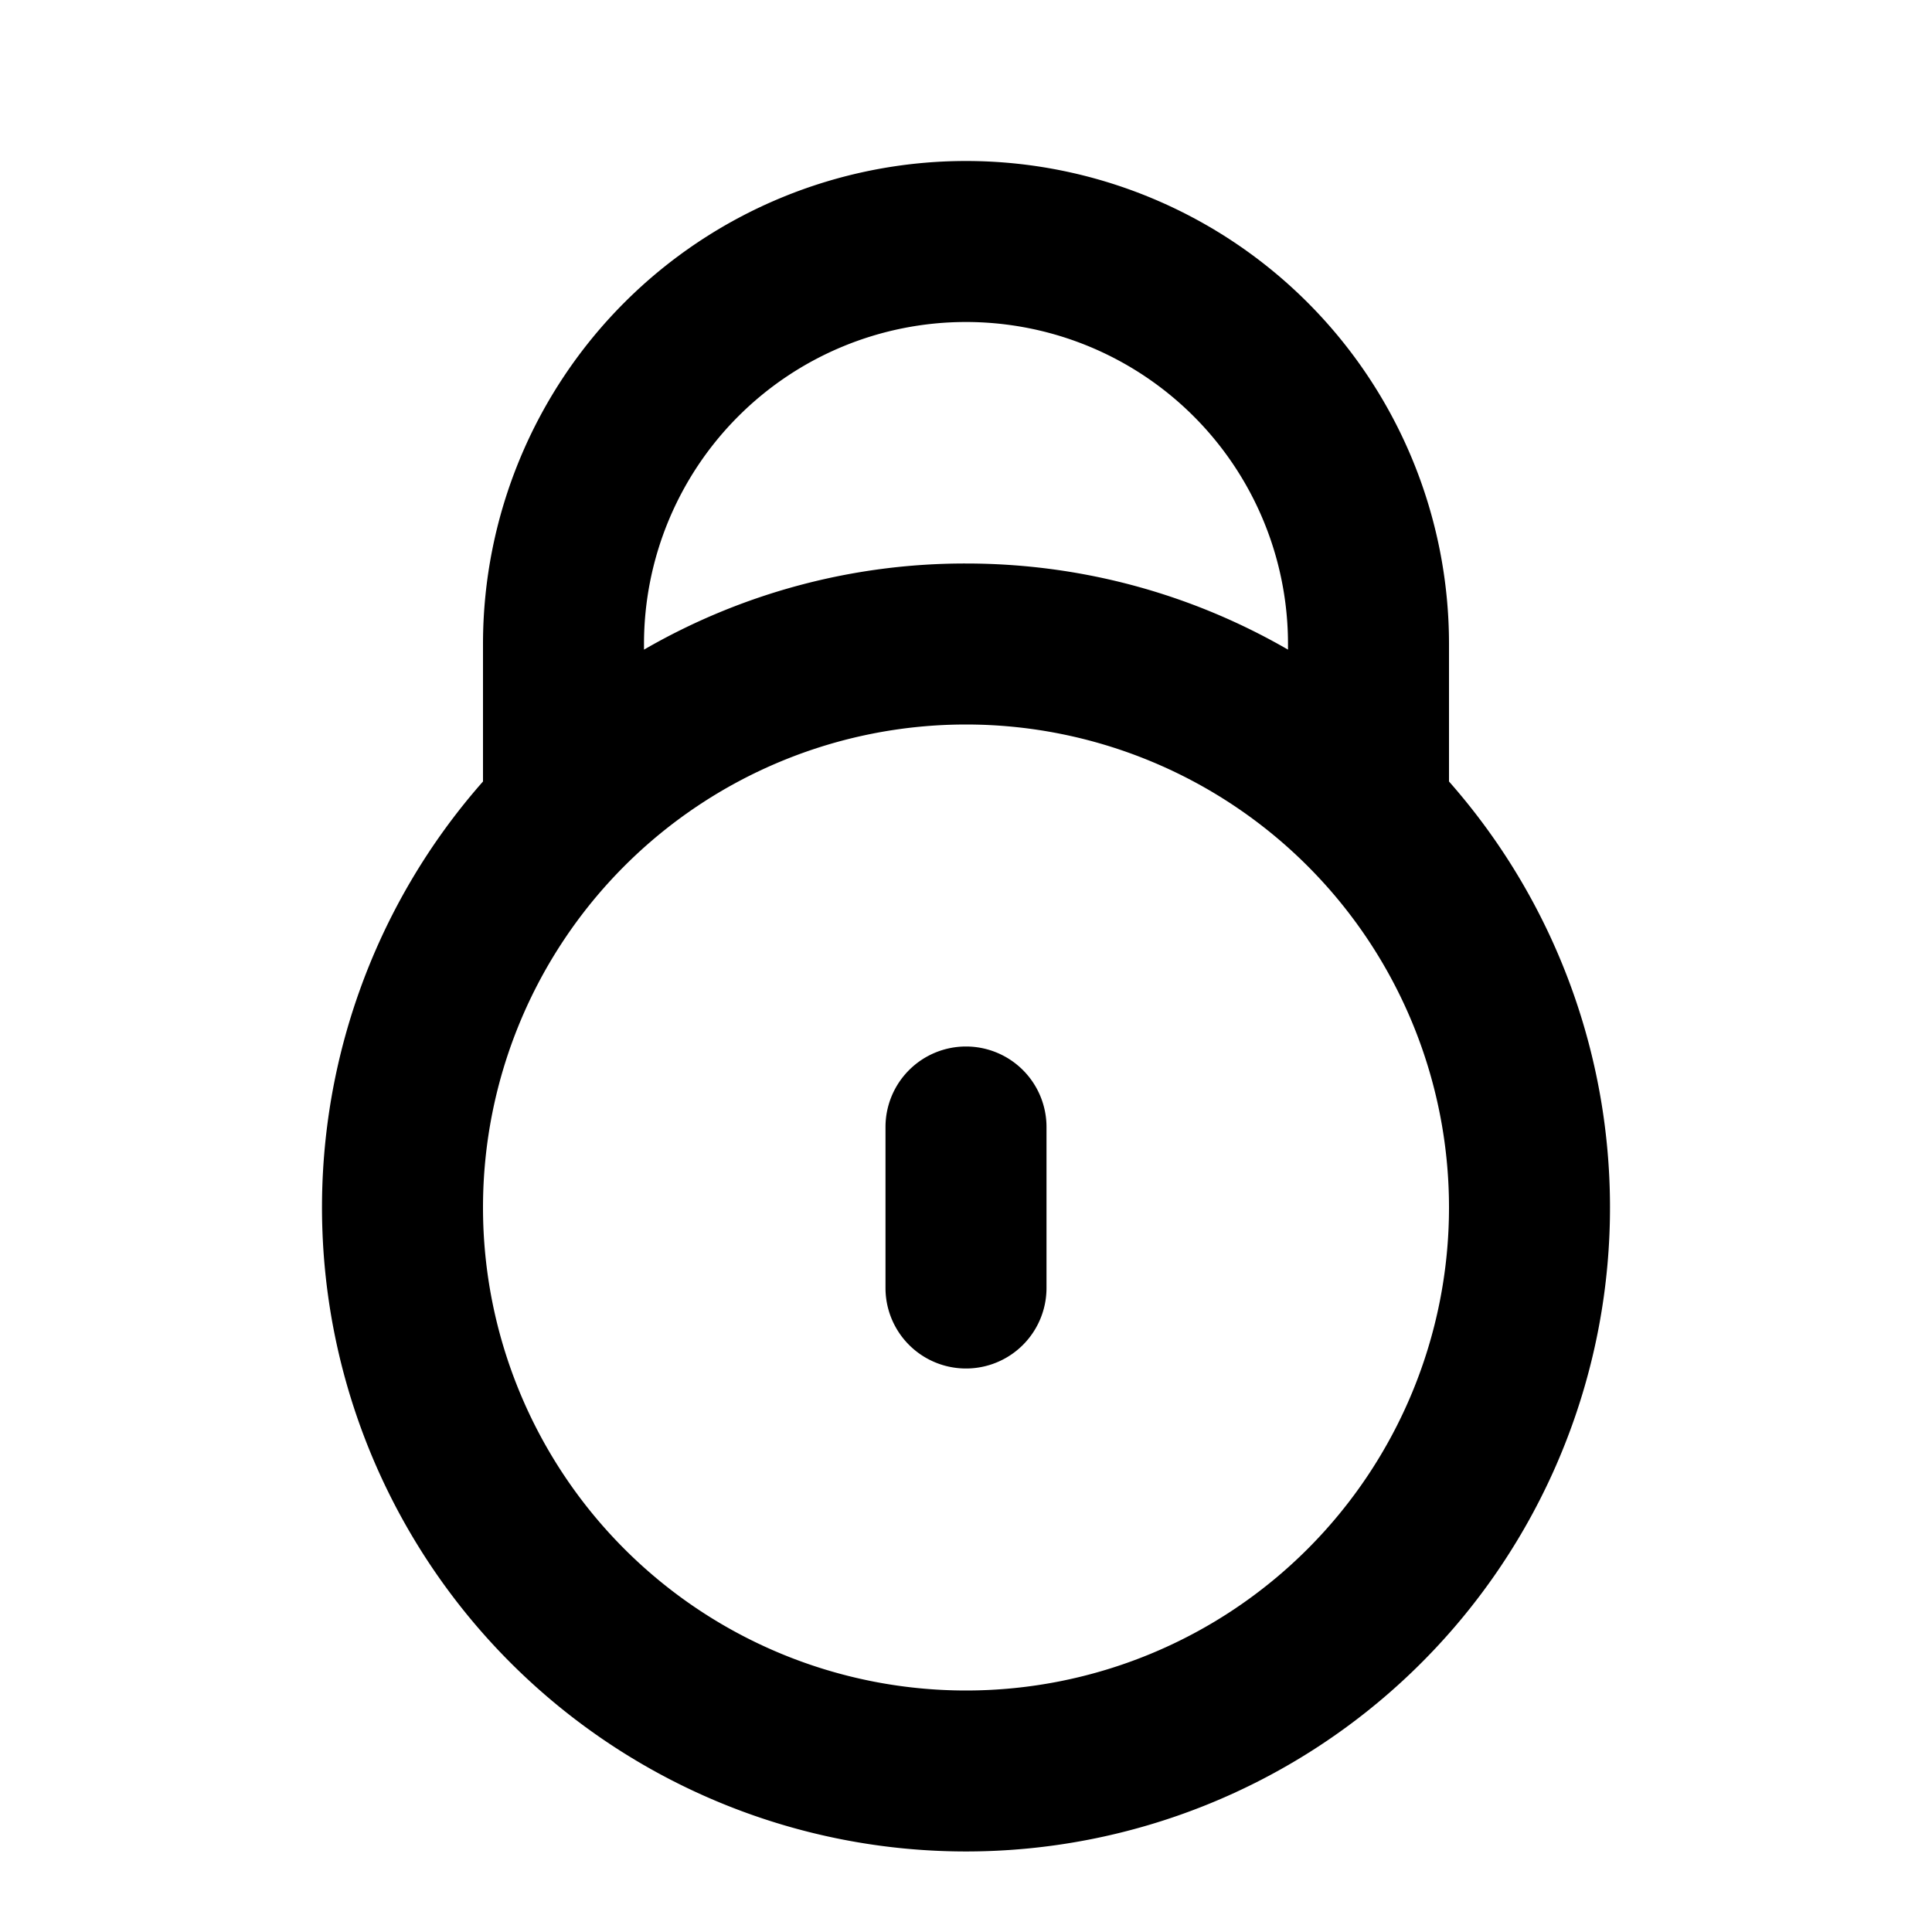 <svg xmlns="http://www.w3.org/2000/svg" width="24" height="24" viewBox="0 0 24 24">
  <path fill-rule="evenodd" d="M12 4a4 4 0 0 0-4 4v.07A7.963 7.963 0 0 1 12 7c1.457 0 2.823.39 4 1.07V8a4 4 0 0 0-4-4Zm6 5.708V8A6 6 0 0 0 6 8v1.708a8 8 0 1 0 12 0ZM12 9a6 6 0 1 0 0 12 6 6 0 0 0 0-12Zm0 4a1 1 0 0 1 1 1v2a1 1 0 1 1-2 0v-2a1 1 0 0 1 1-1Z" clip-rule="evenodd"/>
</svg>
